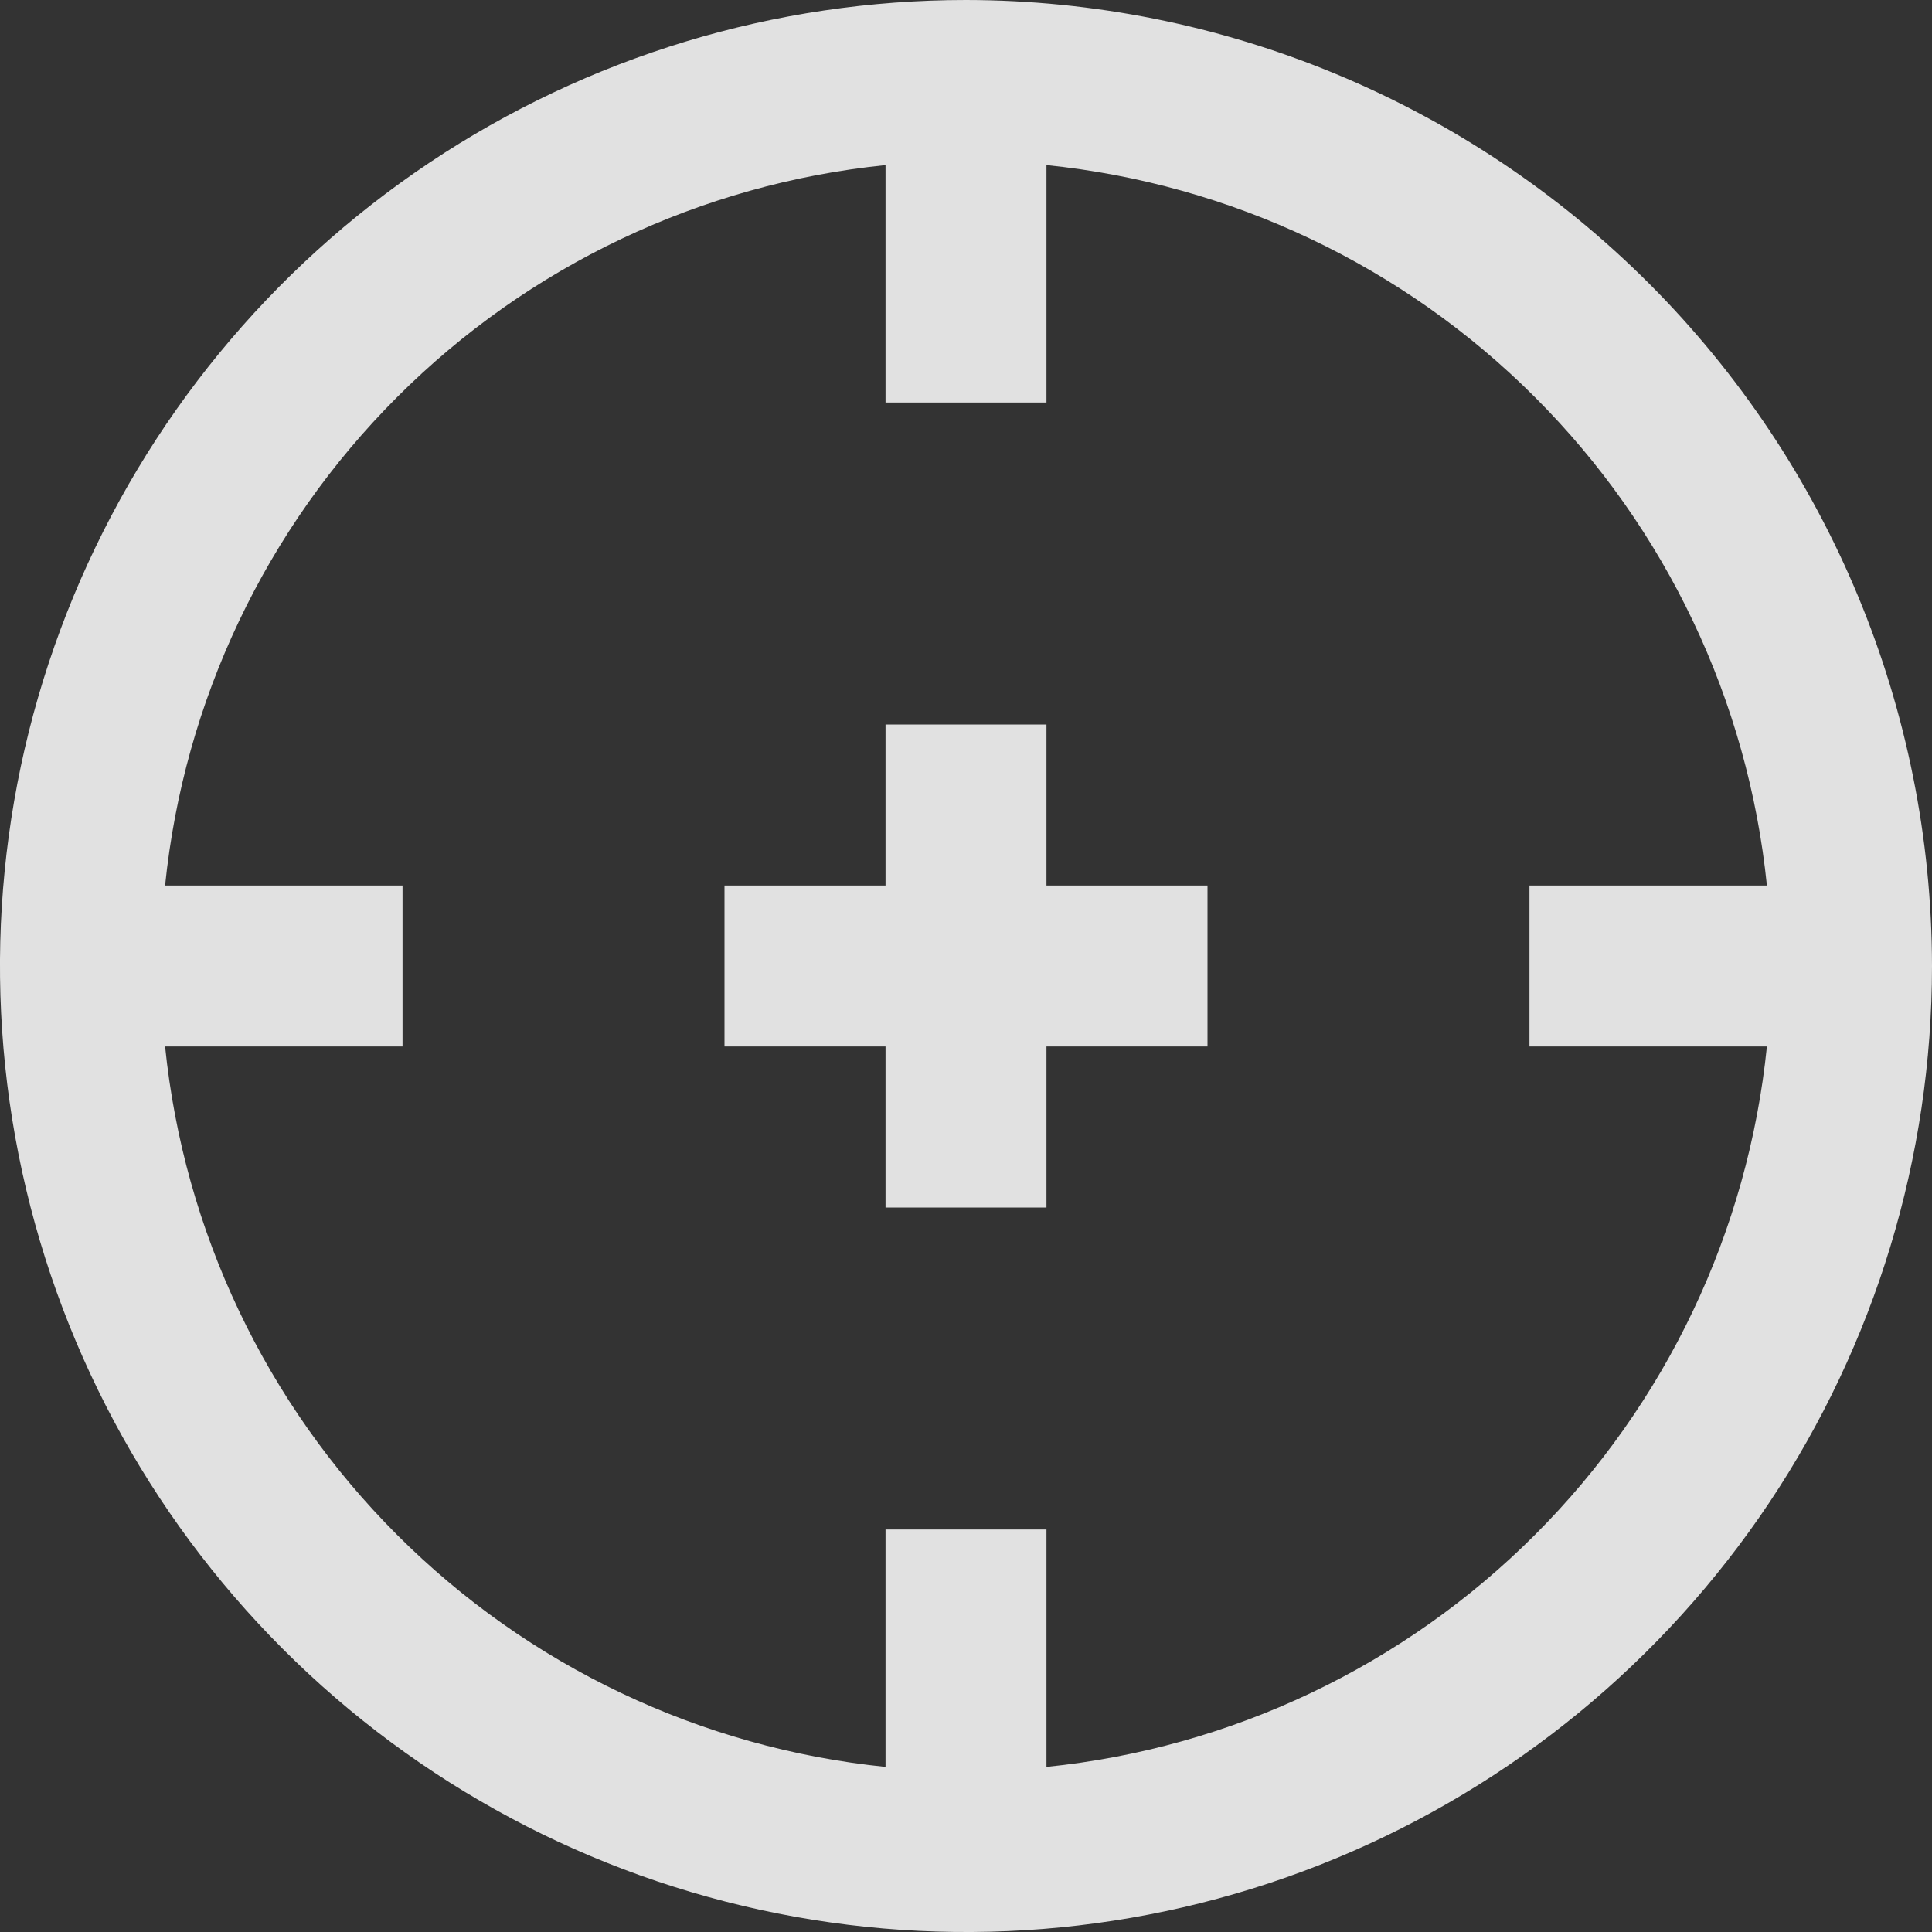 <svg width="20" height="20" viewBox="0 0 20 20" fill="none" xmlns="http://www.w3.org/2000/svg">
<rect x="0" y="0" width="20" height="20" fill="#333333" stroke="none"/>
<g clip-path="url(#clip0_1_820)">
<path d="M10 0C8.022 0 6.089 0.586 4.444 1.685C2.8 2.784 1.518 4.346 0.761 6.173C0.004 8 -0.194 10.011 0.192 11.951C0.578 13.891 1.53 15.672 2.929 17.071C4.327 18.47 6.109 19.422 8.049 19.808C9.989 20.194 12 19.996 13.827 19.239C15.654 18.482 17.216 17.2 18.315 15.556C19.413 13.911 20 11.978 20 10C19.997 7.349 18.943 4.807 17.068 2.932C15.193 1.057 12.651 0.003 10 0ZM10.833 18.291V15.833H9.167V18.291C7.255 18.096 5.469 17.248 4.111 15.889C2.752 14.531 1.904 12.745 1.709 10.833H4.167V9.167H1.709C1.904 7.255 2.752 5.469 4.111 4.111C5.469 2.752 7.255 1.904 9.167 1.709V4.167H10.833V1.709C12.745 1.904 14.531 2.752 15.889 4.111C17.248 5.469 18.096 7.255 18.291 9.167H15.833V10.833H18.291C18.096 12.745 17.248 14.531 15.889 15.889C14.531 17.248 12.745 18.096 10.833 18.291ZM10.833 9.167H12.5V10.833H10.833V12.5H9.167V10.833H7.5V9.167H9.167V7.5H10.833V9.167Z" fill="white" fill-opacity="0.85"/>
</g>
<defs>
<clipPath id="clip0_1_820">
<rect width="20" height="20" fill="white"/>
</clipPath>
</defs>
</svg>
